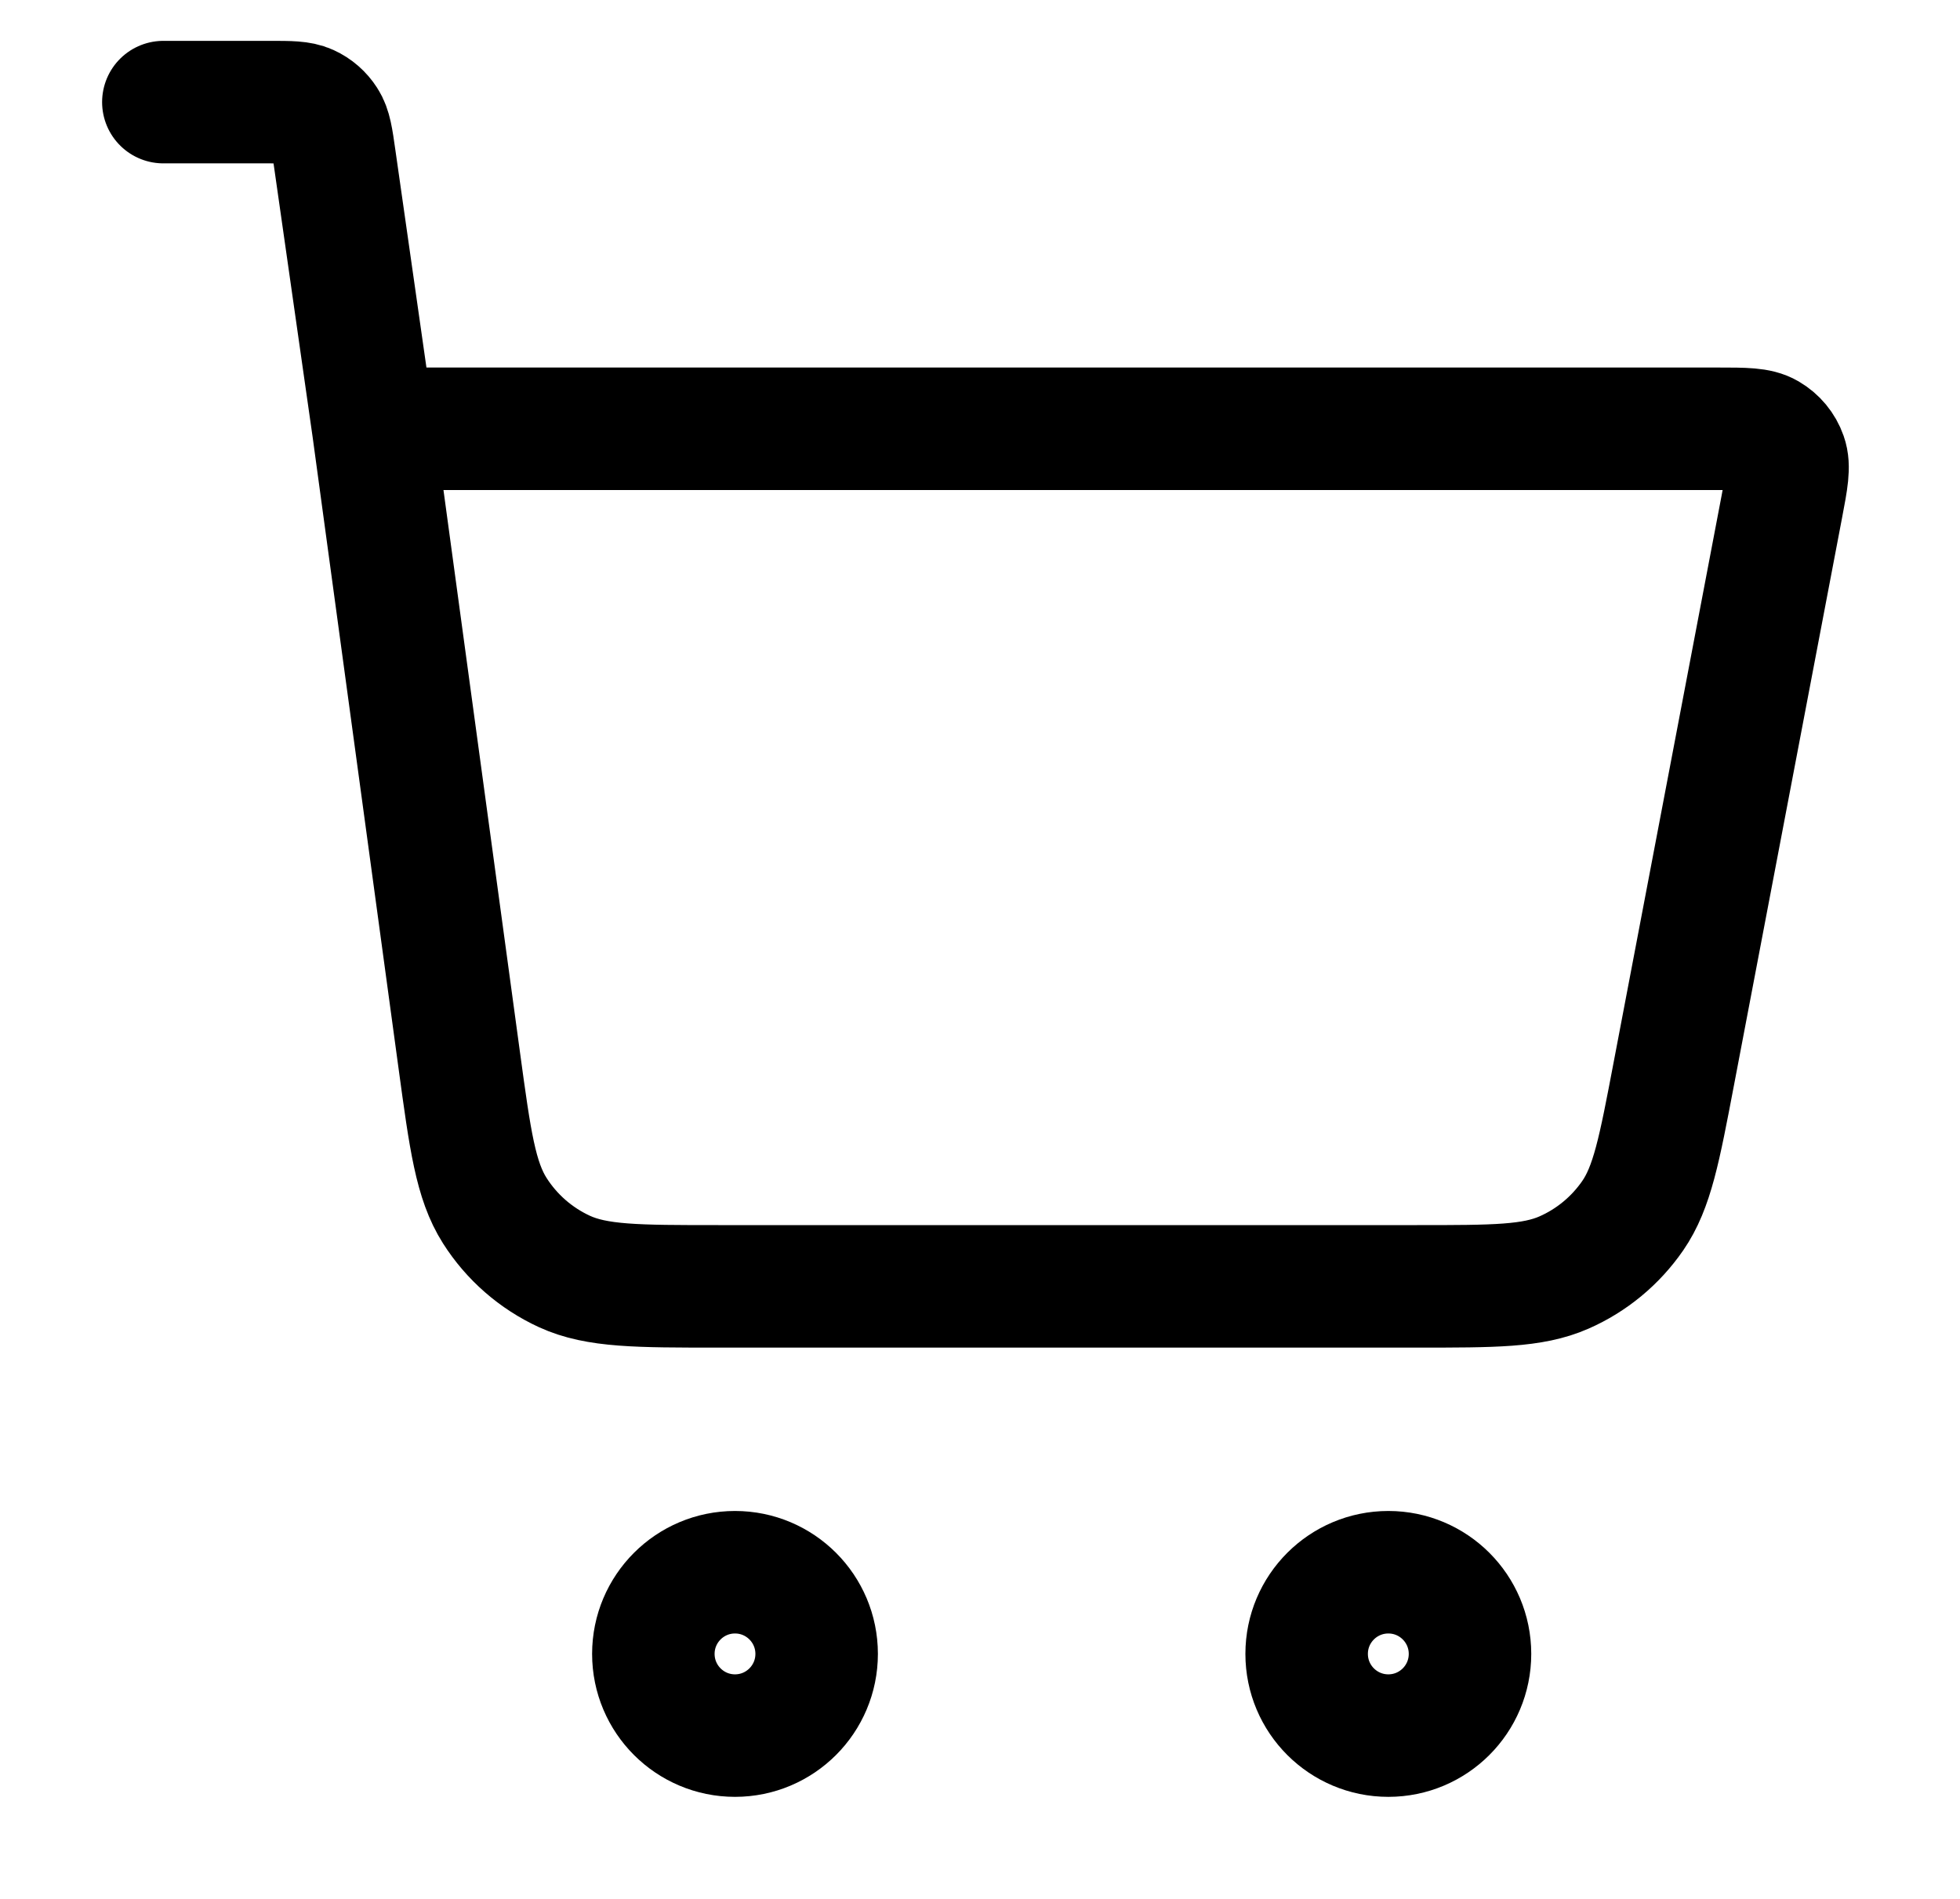 <svg width="32" height="31" viewBox="0 0 32 31" fill="none" xmlns="http://www.w3.org/2000/svg">
<path d="M2.667 1.667H4.408C4.736 1.667 4.9 1.667 5.032 1.727C5.149 1.78 5.247 1.866 5.316 1.974C5.395 2.096 5.418 2.258 5.464 2.583L6.095 7M6.095 7L7.498 17.309C7.676 18.617 7.765 19.271 8.078 19.764C8.353 20.197 8.748 20.542 9.215 20.757C9.745 21 10.405 21 11.726 21H23.136C24.393 21 25.021 21 25.535 20.774C25.988 20.575 26.376 20.253 26.657 19.846C26.975 19.384 27.092 18.767 27.327 17.532L29.092 8.267C29.175 7.832 29.216 7.615 29.156 7.445C29.104 7.296 29 7.171 28.863 7.091C28.708 7 28.487 7 28.044 7H6.095ZM13.333 27C13.333 27.737 12.736 28.334 12 28.334C11.264 28.334 10.667 27.737 10.667 27C10.667 26.264 11.264 25.667 12 25.667C12.736 25.667 13.333 26.264 13.333 27ZM24 27C24 27.737 23.403 28.334 22.667 28.334C21.93 28.334 21.333 27.737 21.333 27C21.333 26.264 21.93 25.667 22.667 25.667C23.403 25.667 24 26.264 24 27Z" stroke="black" stroke-width="2" stroke-linecap="round" stroke-linejoin="round"/>
</svg>
